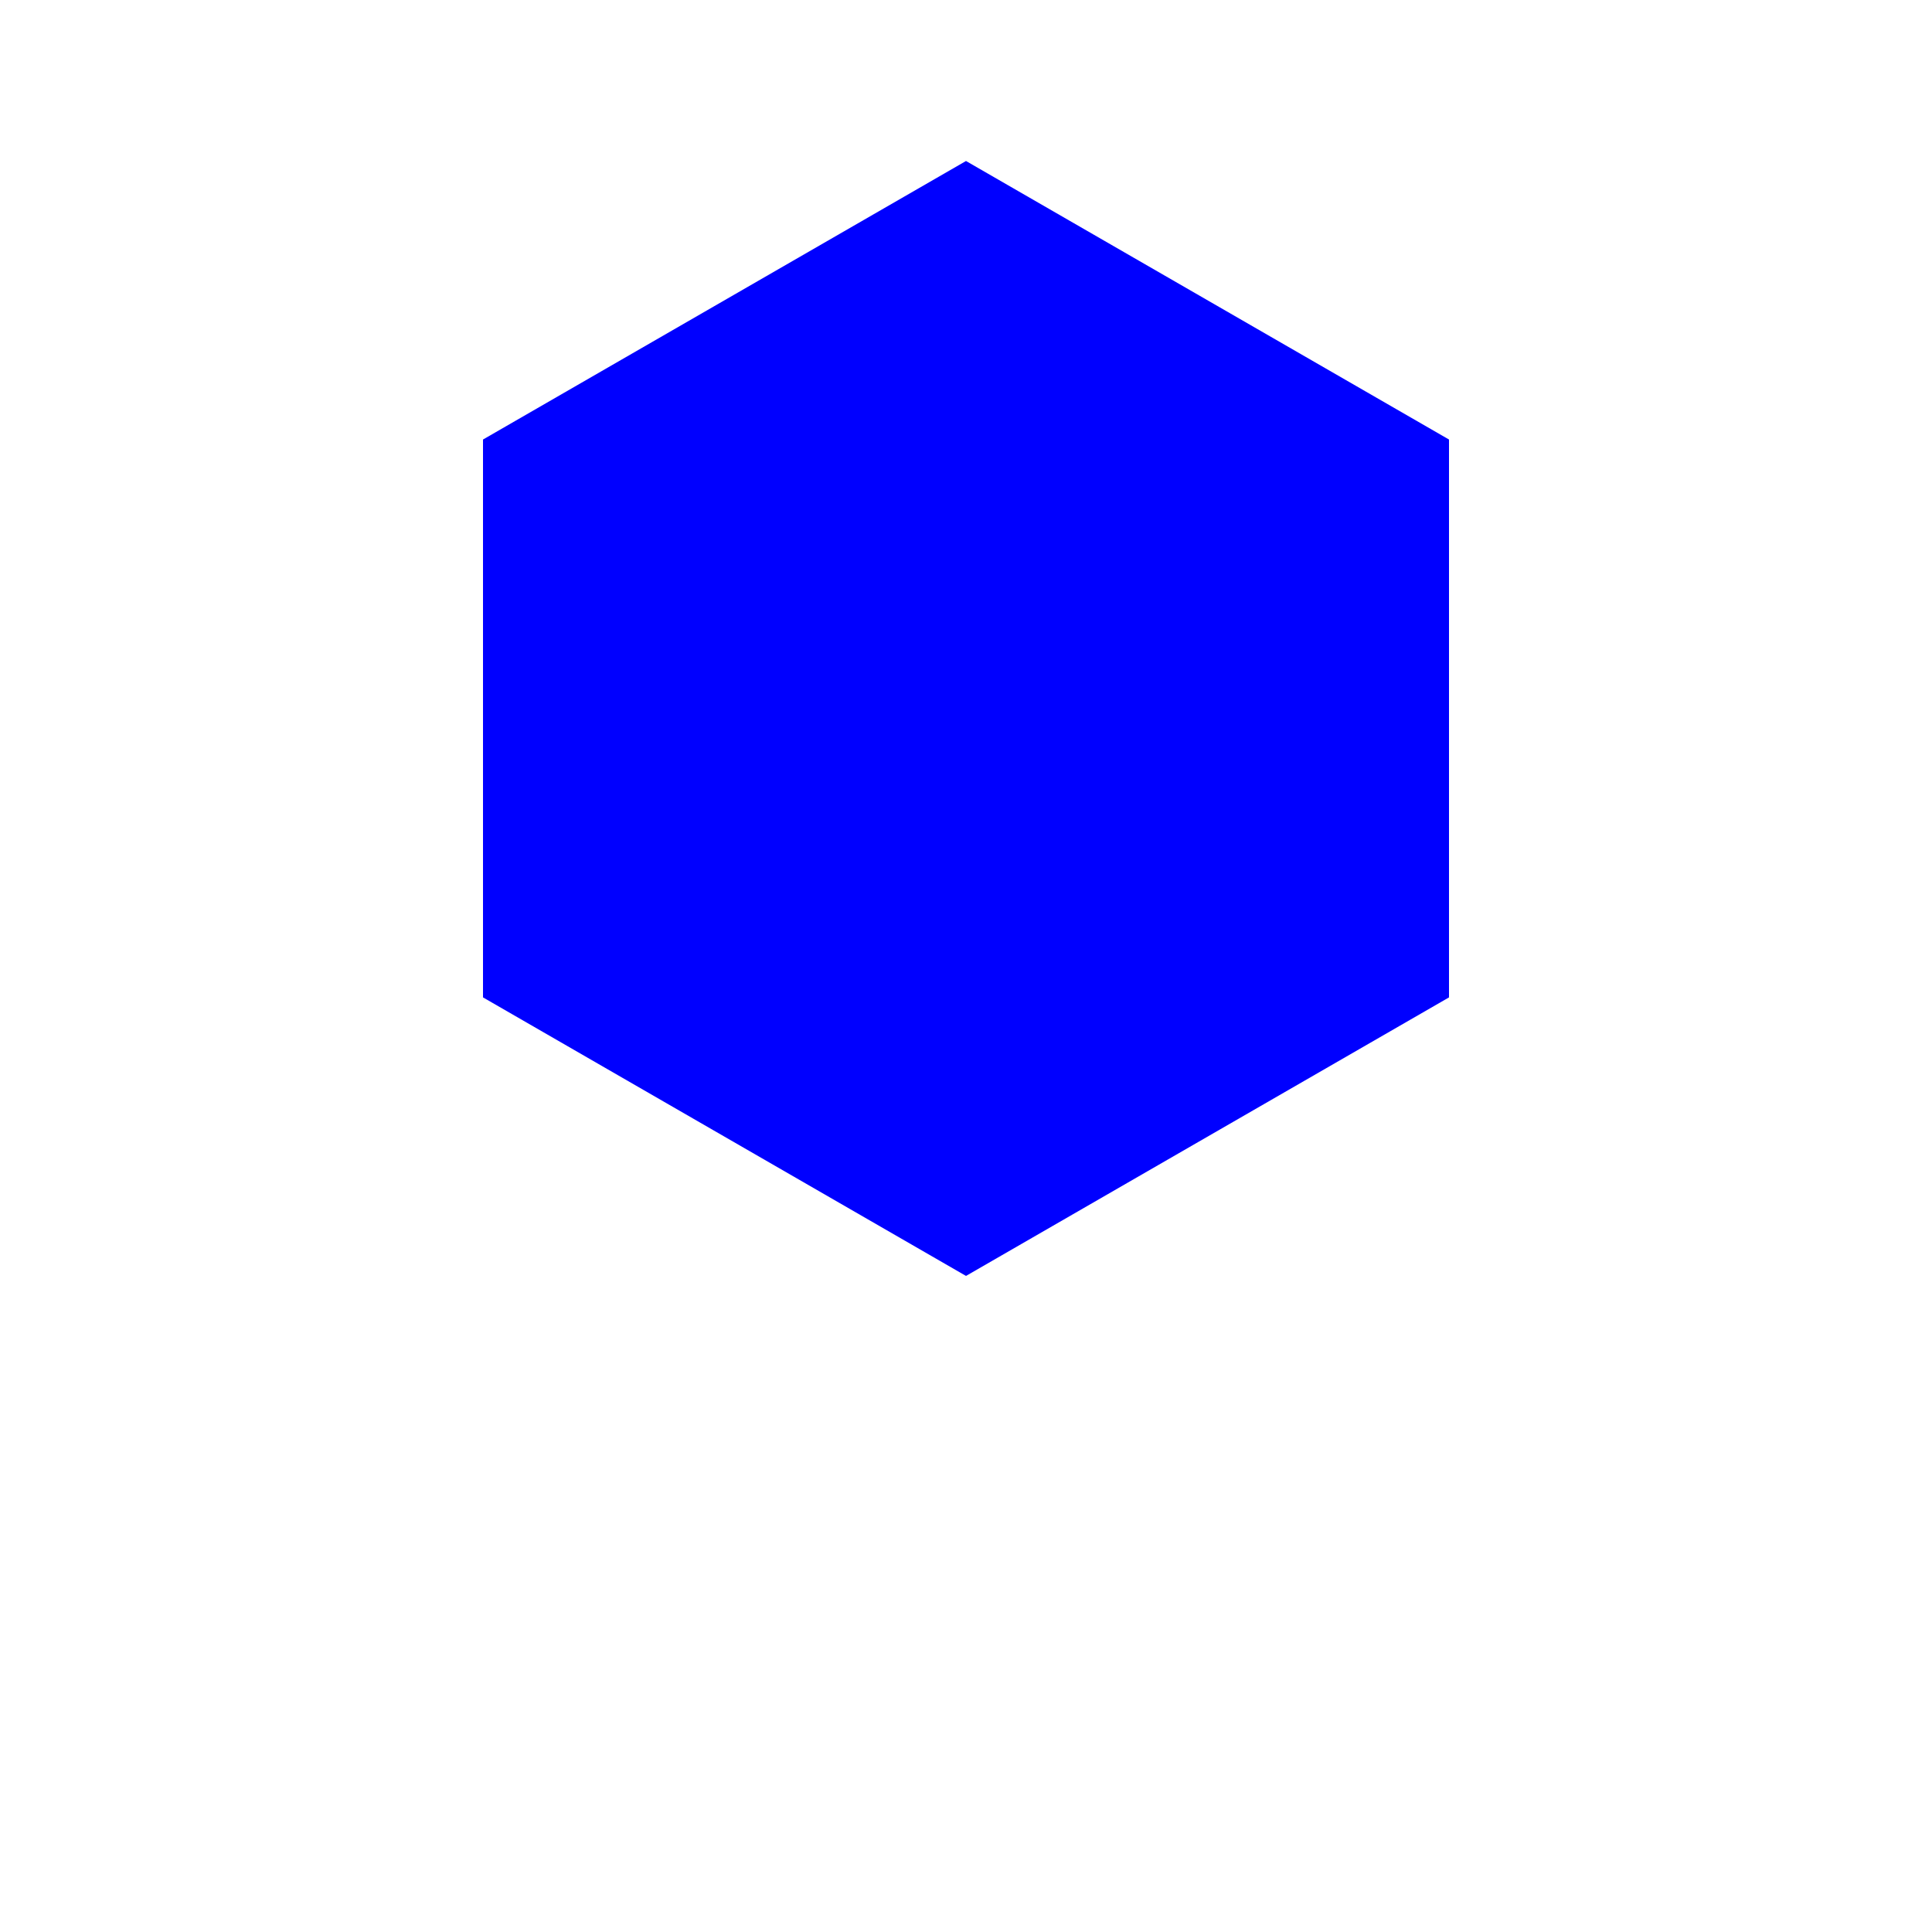 <svg xmlns="http://www.w3.org/2000/svg" viewBox="0 0 24 24" fill="blue" width="24px" height="24px">
  <path d="M0 0h24v24H0z" fill="none"/>
  <path d="M12 2l-6 3.46v6.93l6 3.46 6-3.46V5.46z"/>
</svg>
